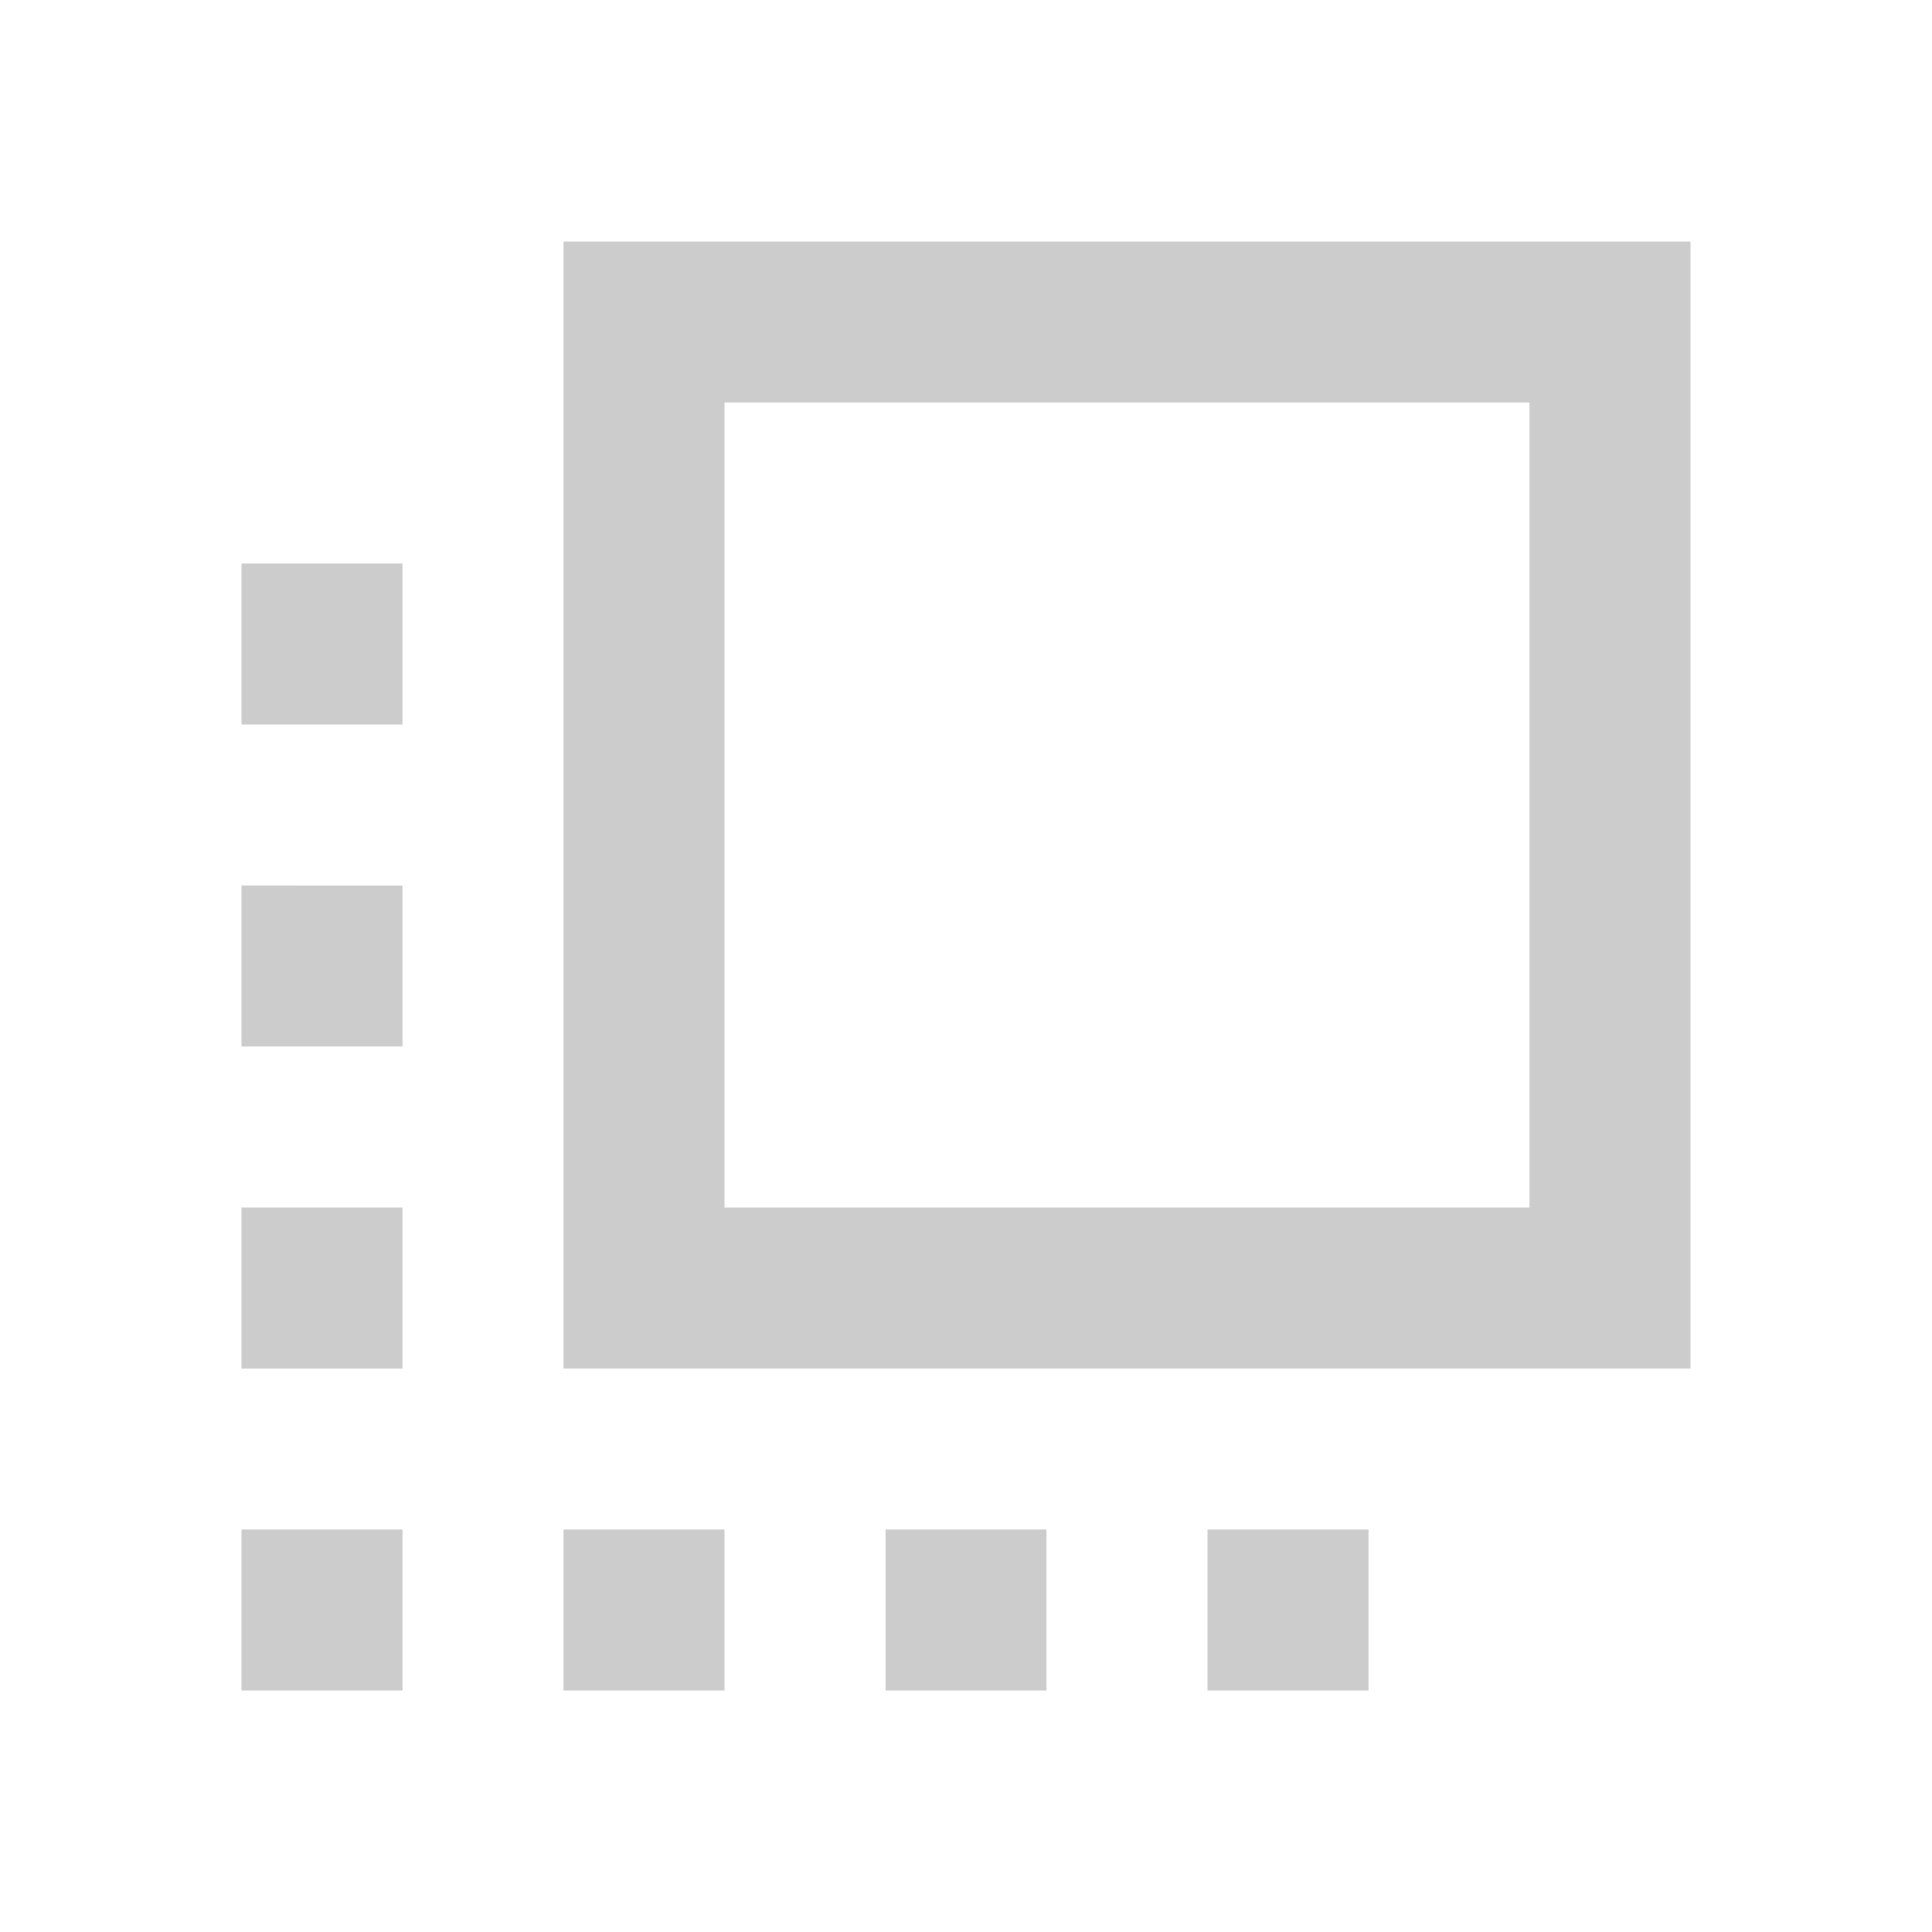 <svg fill="#CCCCCC" xmlns="http://www.w3.org/2000/svg" height="24" viewBox="0 0 24 24" width="24"><path d="M0 0h24v24H0V0z" fill="none"/><path d="M3 13h2v-2H3v2zm0 4h2v-2H3v2zm0-8h2V7H3v2zm12 12h2v-2h-2v2zm6-18H7v14h14V3zm-2 12H9V5h10v10zm-8 6h2v-2h-2v2zm-4 0h2v-2H7v2zm-4 0h2v-2H3v2z"/></svg>